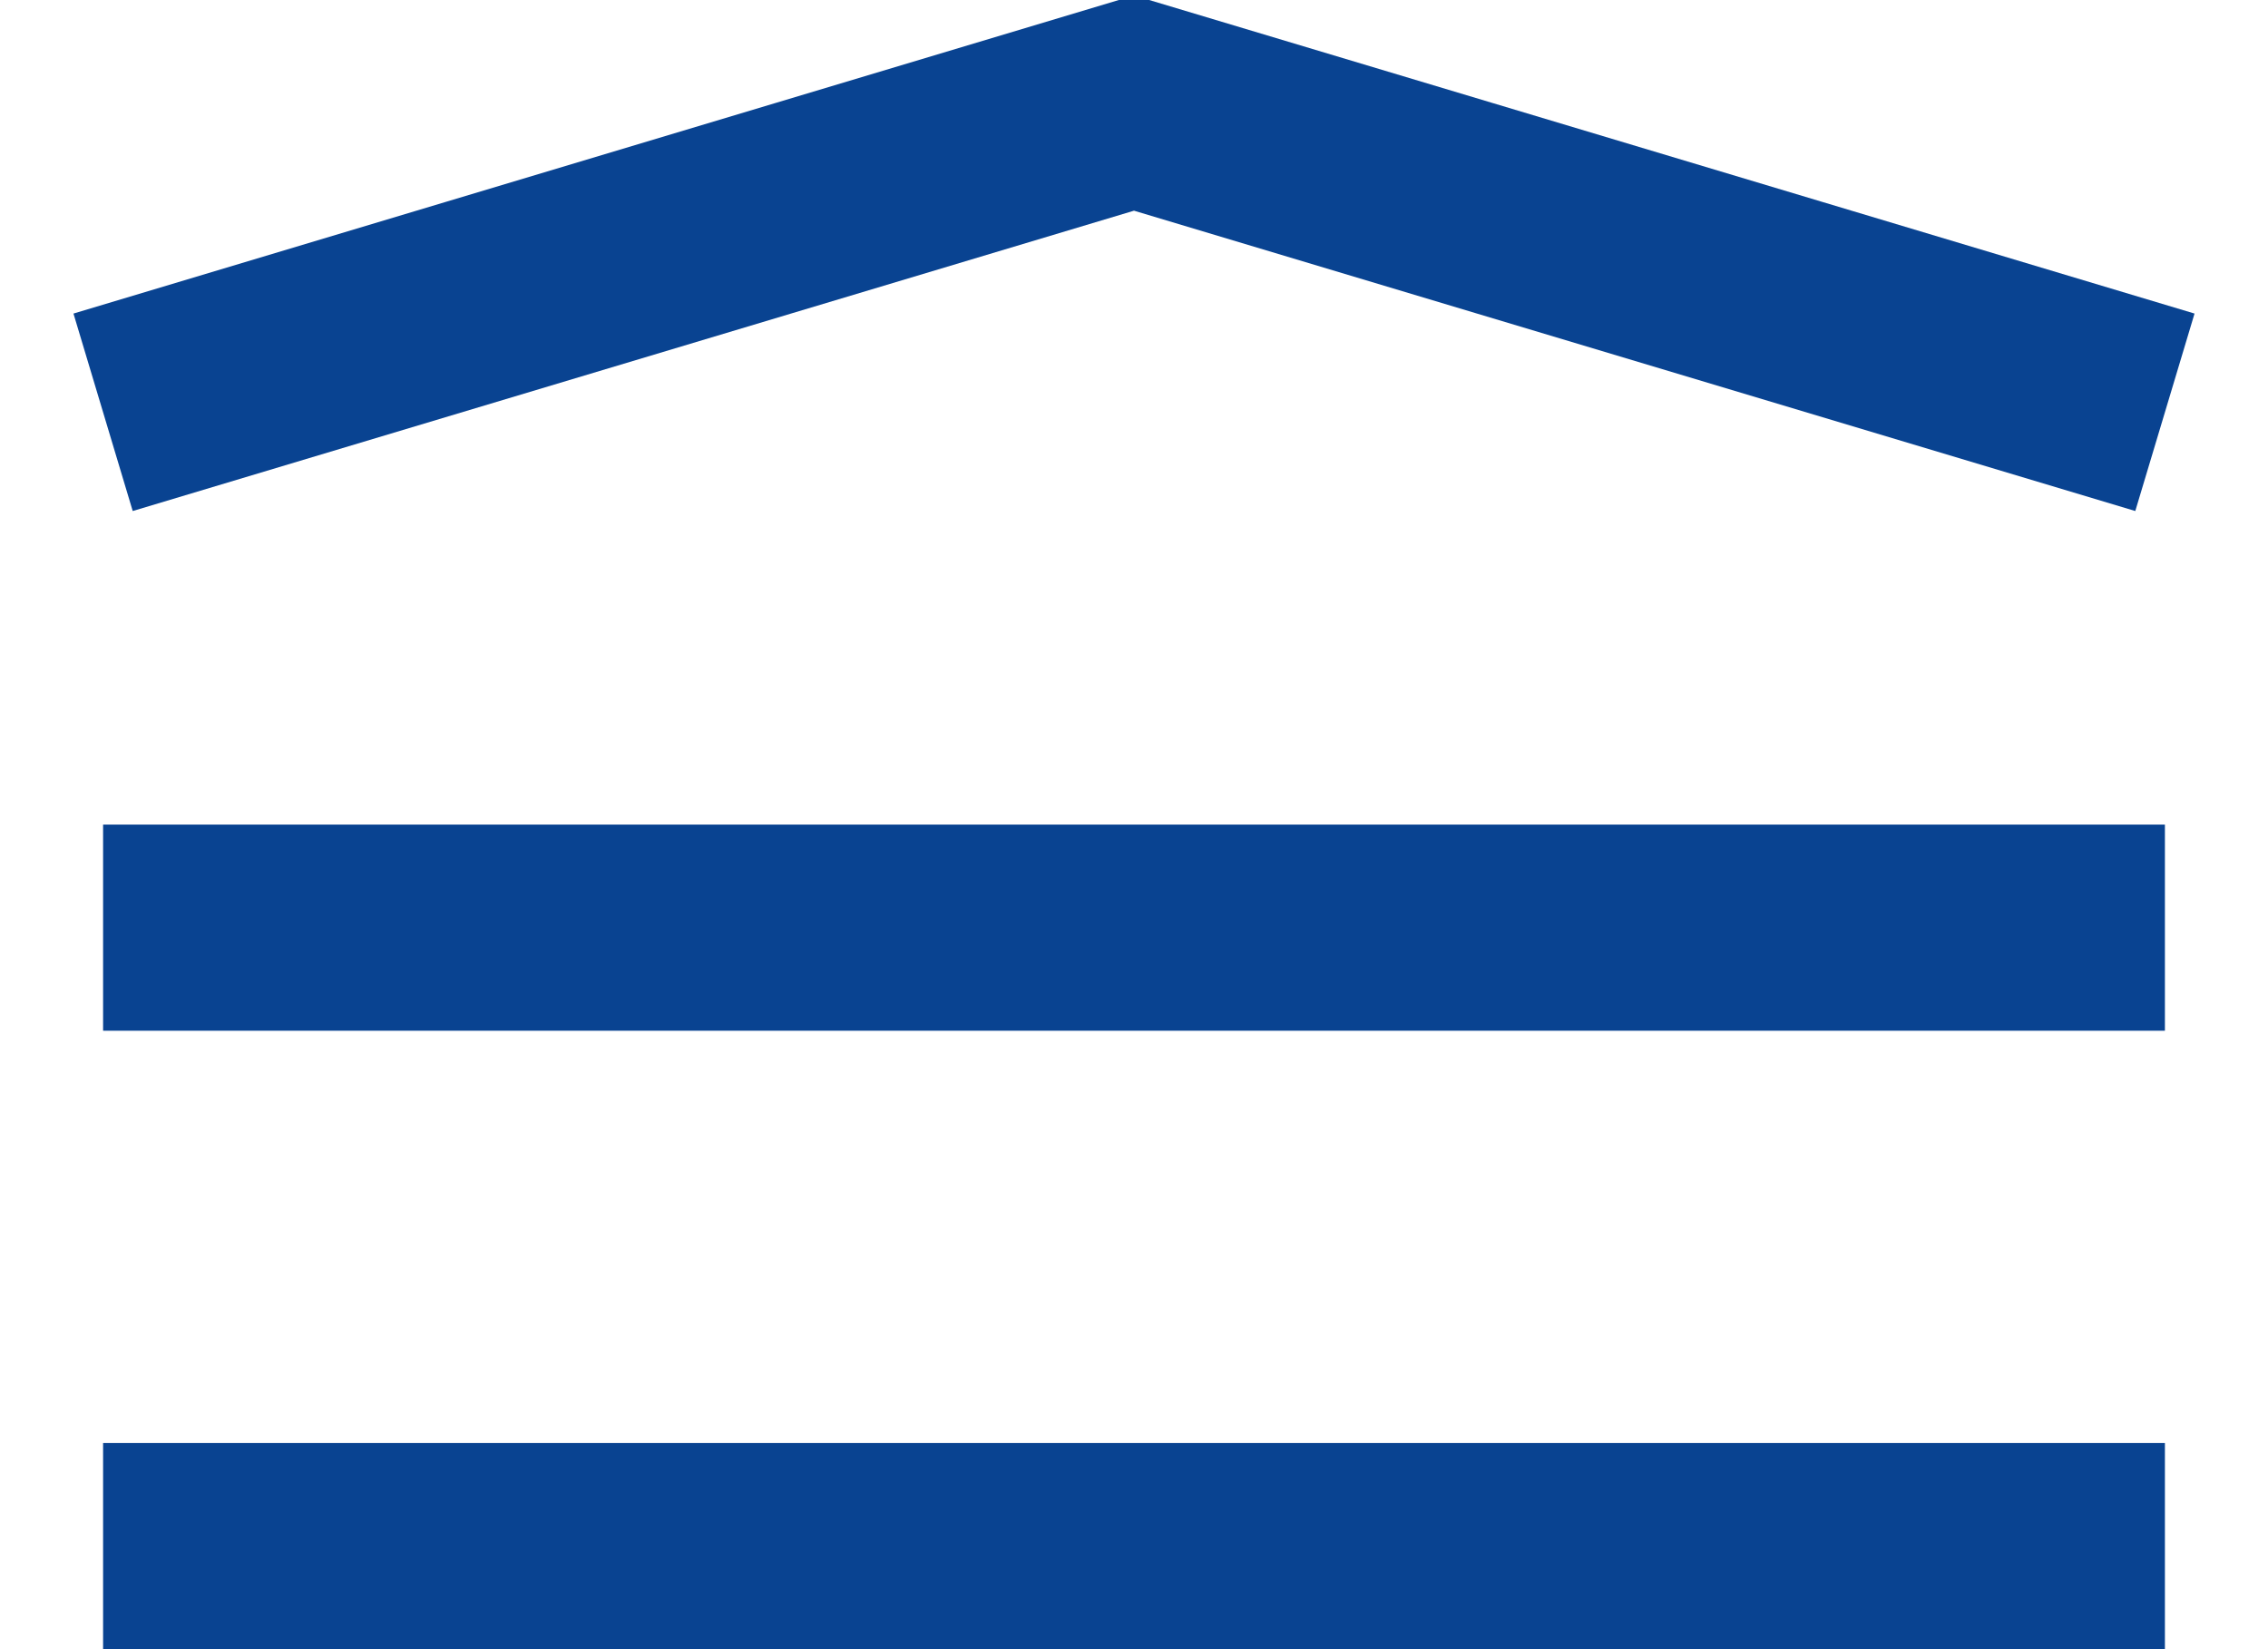 <svg xmlns="http://www.w3.org/2000/svg" width="22" height="16" viewBox="0 0 22 16" focusable="false">
    <g fill="none" fill-rule="evenodd">
        <path fill="#094391" d="M1 14h20v2H1zM1 8h20v2H1z"></path>
        <path stroke="#094391" stroke-width="2" d="M1 4l10-3 10 3"></path>
    </g>
</svg>